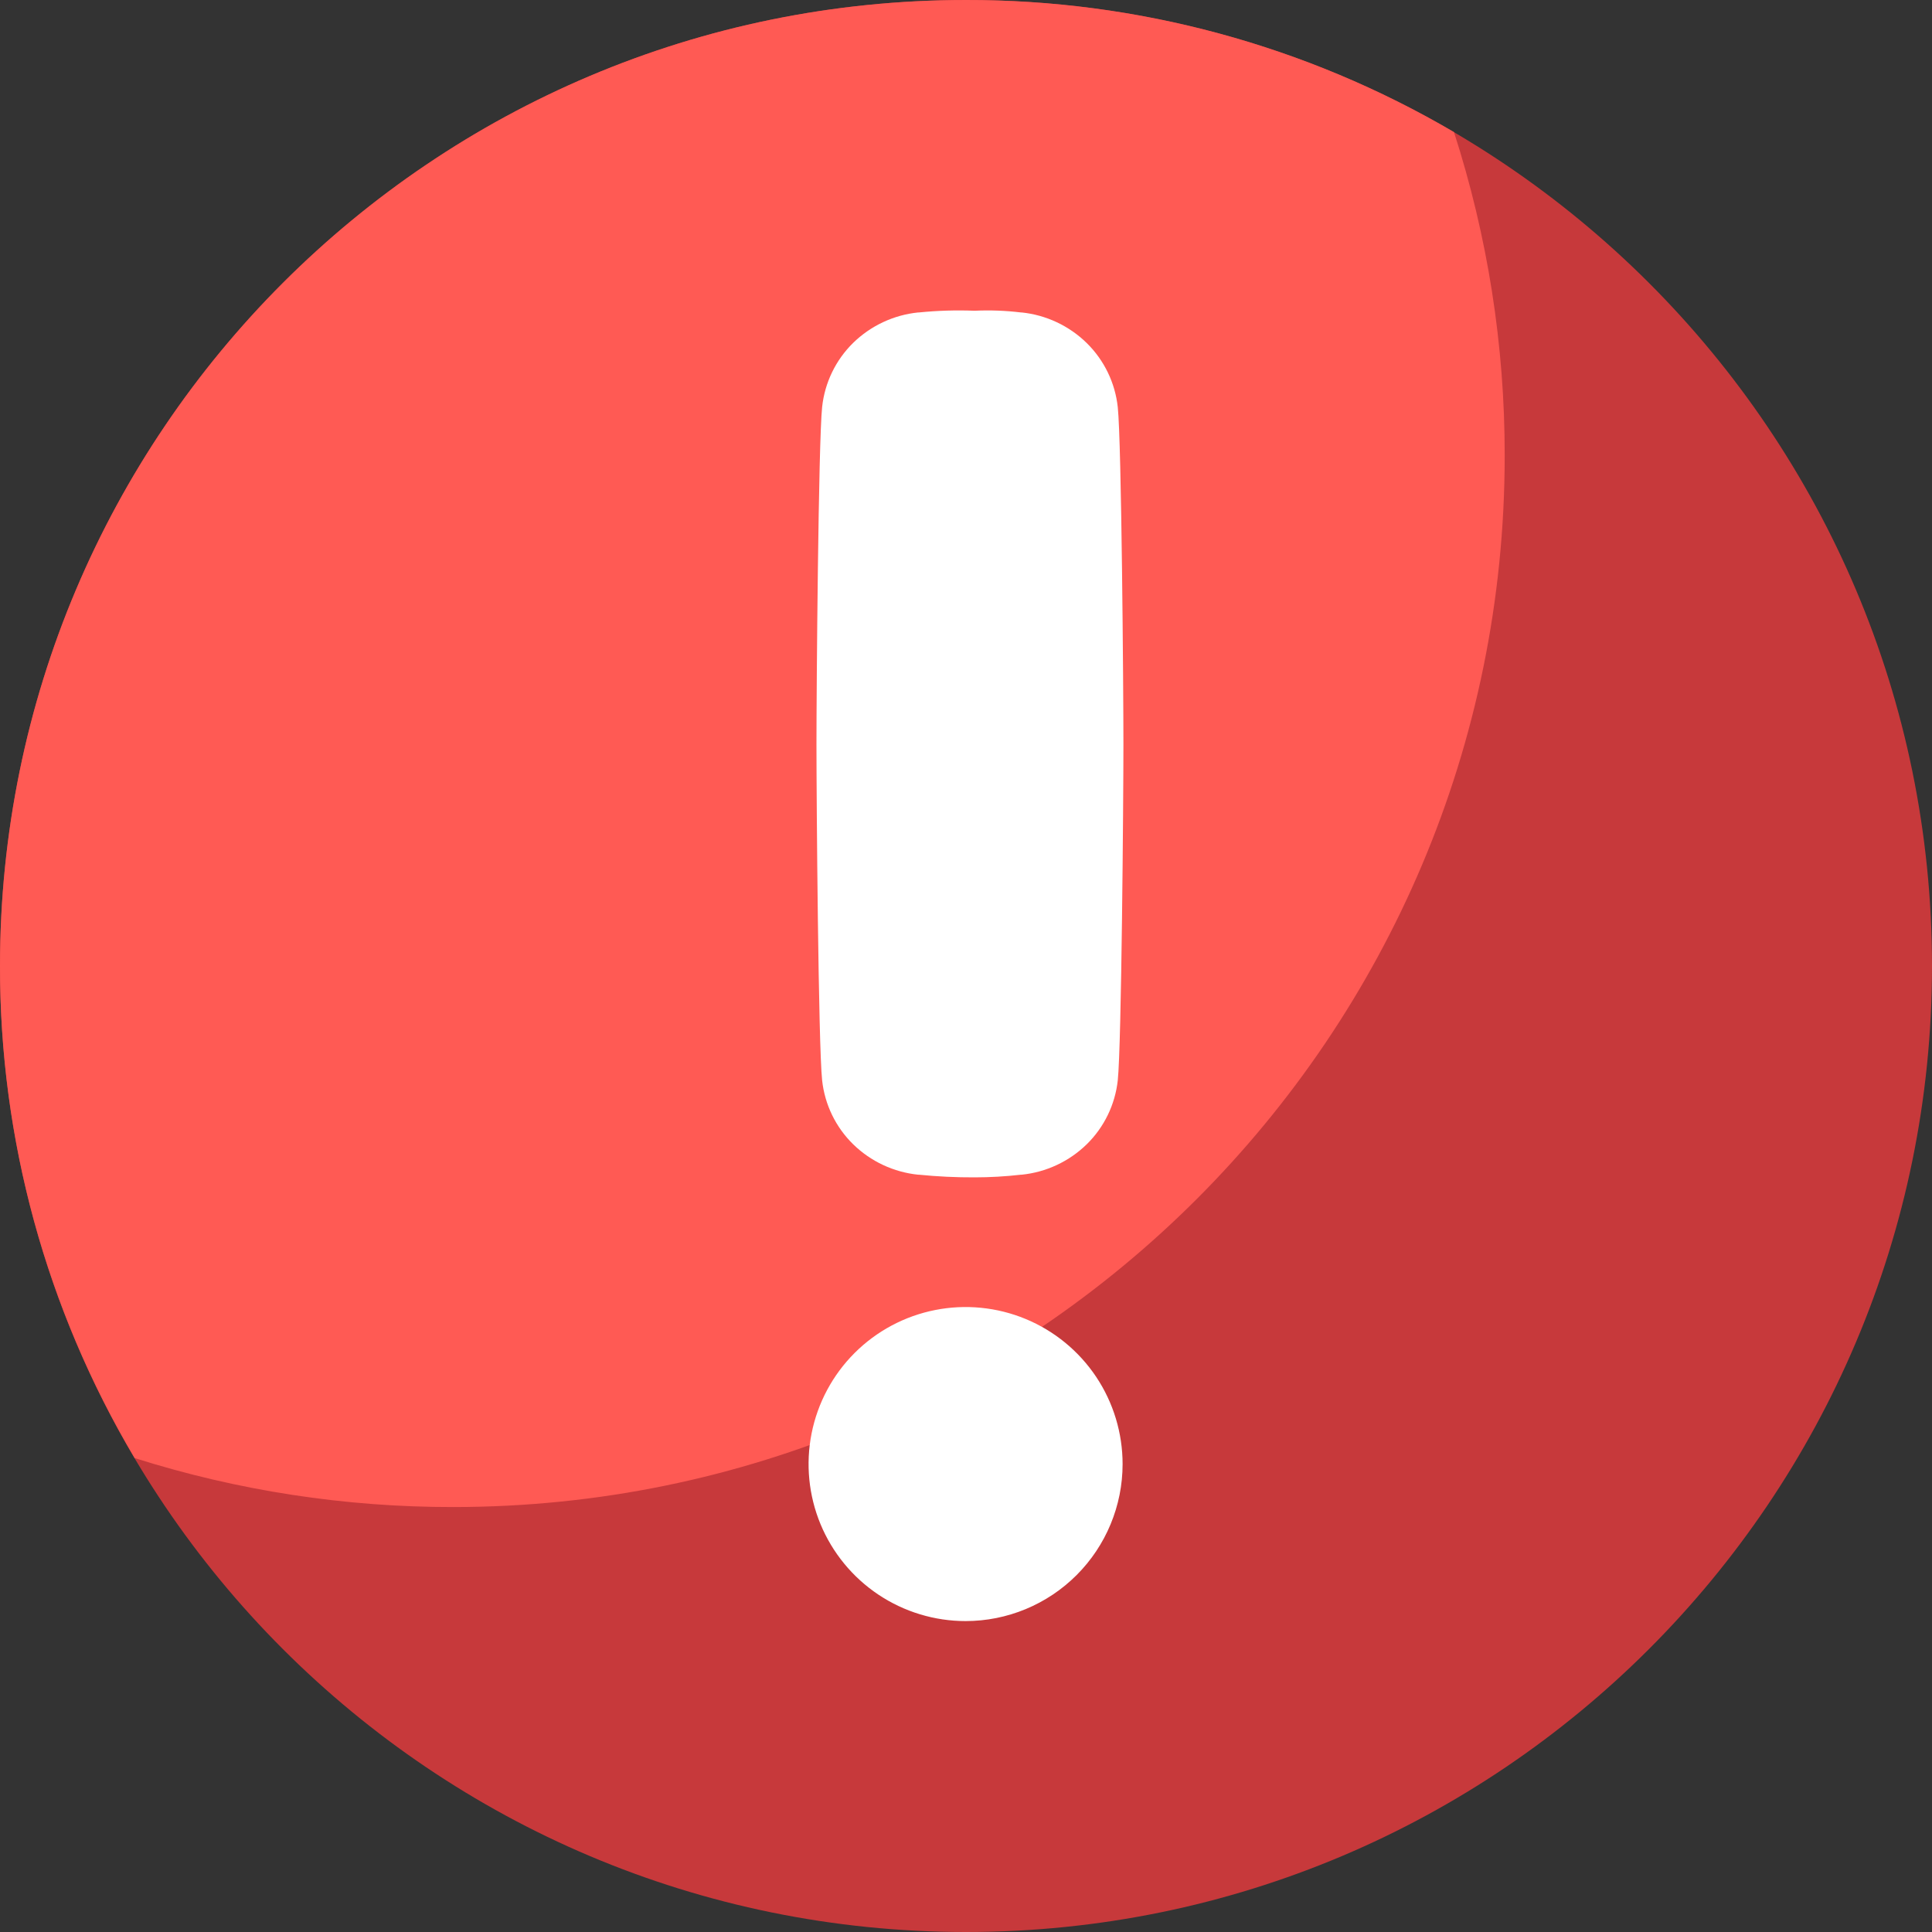 <svg width="75" height="75" viewBox="0 0 75 75" fill="none" xmlns="http://www.w3.org/2000/svg">
<rect x="0" y="0" width="75" height="75" fill="#333333" stroke="none"/>
<g id="fi_12901935" clip-path="url(#clip0_3325_3429)">
<g id="Layer 10">
<g id="INFO">
<path id="Vector" d="M37.5 0C16.79 0 0 16.781 0 37.5C0 58.219 16.79 75 37.5 75C58.21 75 75 58.203 75 37.5C75 16.797 58.21 0 37.5 0Z" fill="#DB3A3C" fill-opacity="0.88"/>
<path id="Vector_2" d="M17.594 58.503C40.137 58.503 58.412 40.228 58.412 17.684C58.416 13.421 57.752 9.184 56.443 5.127C50.7 1.758 44.159 -0.012 37.5 6.23285e-05C16.79 6.23285e-05 4.26477e-05 16.781 4.26477e-05 37.5C-0.01 44.222 1.796 50.821 5.227 56.602C9.227 57.868 13.399 58.509 17.594 58.503Z" fill="#FF5A54"/>
<path id="Vector_3" d="M37.484 62.93C36.278 62.93 35.1 62.572 34.097 61.902C33.095 61.232 32.314 60.28 31.852 59.167C31.391 58.053 31.271 56.827 31.506 55.645C31.741 54.462 32.322 53.376 33.174 52.524C34.027 51.672 35.113 51.091 36.296 50.856C37.478 50.621 38.704 50.742 39.817 51.203C40.931 51.665 41.883 52.447 42.553 53.449C43.222 54.452 43.579 55.63 43.579 56.836C43.579 58.452 42.936 60.002 41.793 61.145C40.65 62.288 39.1 62.93 37.484 62.93ZM43.392 41.938C43.289 42.88 42.864 43.757 42.188 44.42C41.503 45.089 40.611 45.506 39.659 45.602H39.631C39.034 45.67 38.434 45.705 37.833 45.705C37.112 45.708 36.392 45.674 35.675 45.602H35.645C34.694 45.505 33.803 45.089 33.119 44.42C32.442 43.757 32.017 42.88 31.915 41.938C31.768 40.563 31.695 31.009 31.695 28.882C31.695 26.755 31.77 17.175 31.915 15.801C32.016 14.857 32.441 13.976 33.119 13.311C33.803 12.643 34.694 12.226 35.645 12.129H35.675C36.392 12.057 37.113 12.035 37.833 12.063C38.432 12.035 39.034 12.057 39.63 12.129H39.659C40.612 12.228 41.504 12.647 42.188 13.318C42.865 13.984 43.291 14.864 43.392 15.809C43.538 17.184 43.611 26.763 43.611 28.89C43.611 31.017 43.537 40.563 43.392 41.938Z" fill="white"/>
</g>
</g>
</g>
<defs>
<clipPath id="clip0_3325_3429">
<rect width="75" height="75" fill="white"/>
</clipPath>
</defs>
</svg>

